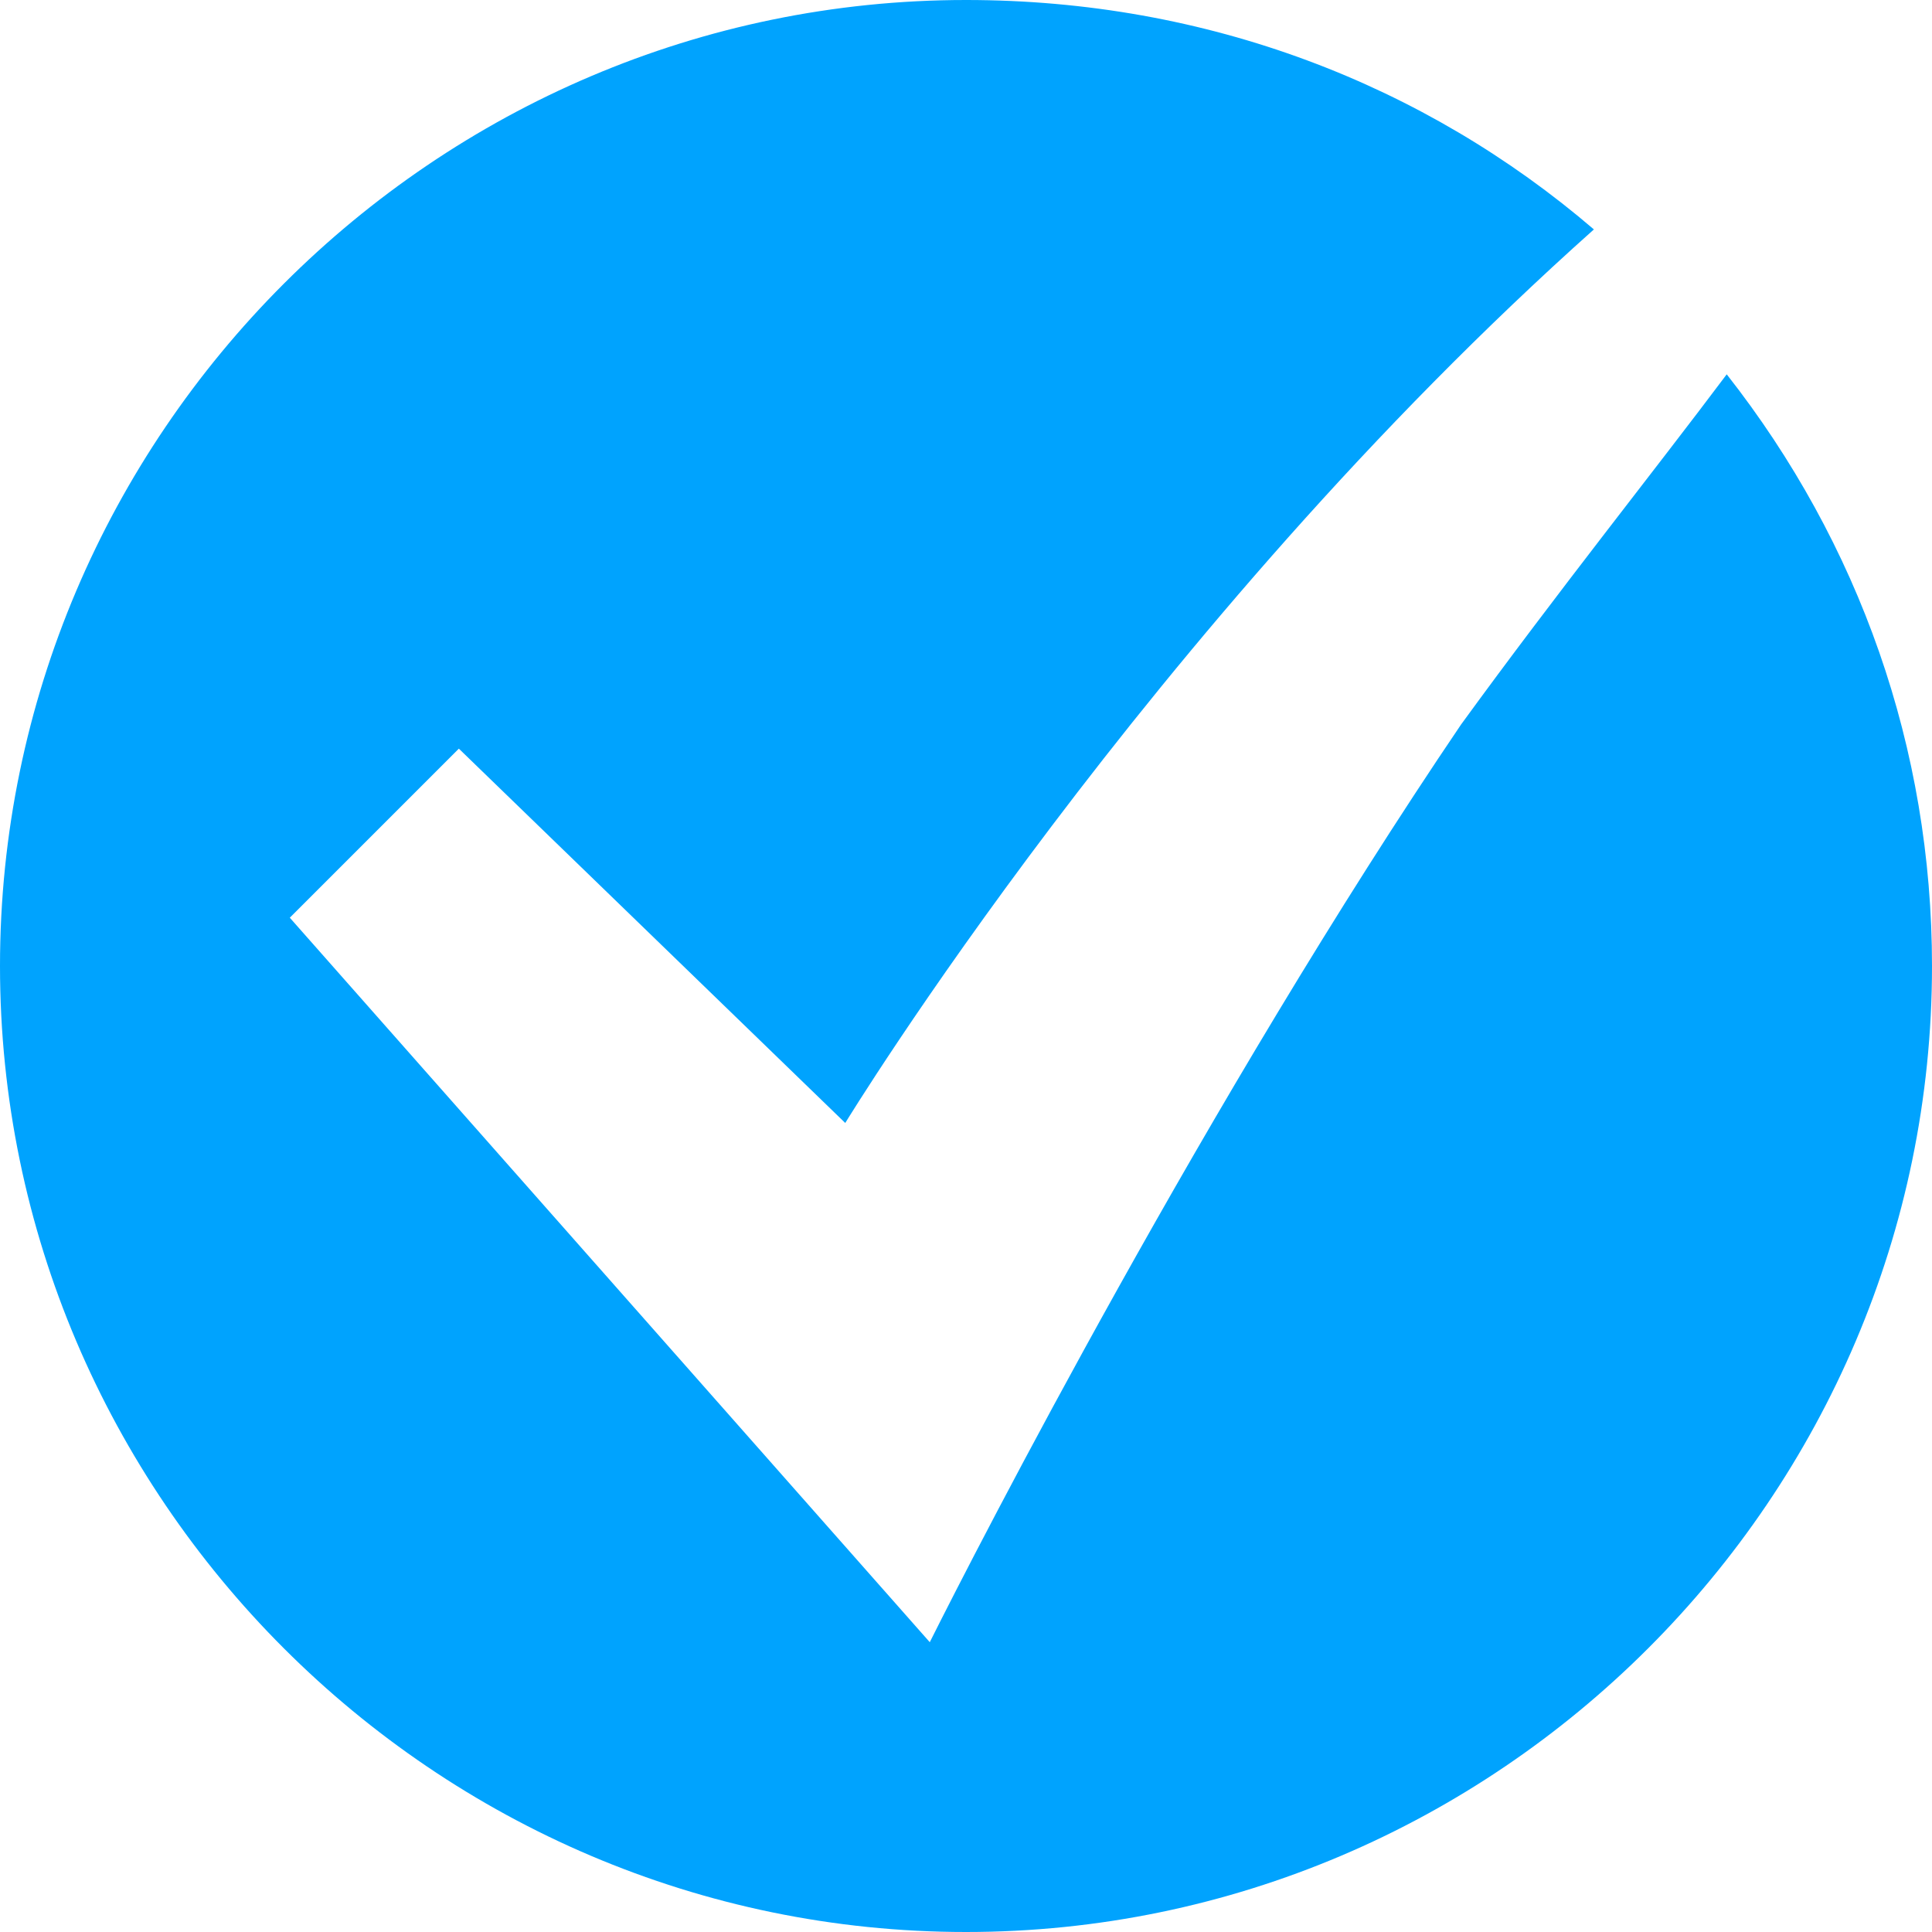 <svg t="1604557742639" class="icon" viewBox="0 0 1024 1024" version="1.1" xmlns="http://www.w3.org/2000/svg" p-id="13132" width="128" height="128"><path d="M774.4 384c-134.4 198.4-256 435.2-281.6 486.4l-339.2-384 89.6-89.6L448 595.2s160-262.4 396.8-473.6C755.2 44.8 640 0 512 0 230.4 0 0 230.4 0 512s230.4 512 512 512 512-230.4 512-512c0-115.2-38.4-224-108.8-313.6-38.4 51.2-89.6 115.2-140.8 185.6z" p-id="13133" data-spm-anchor-id="a313x.7781069.0.i12" class="selected" fill="#00A3FE"></path></svg>
